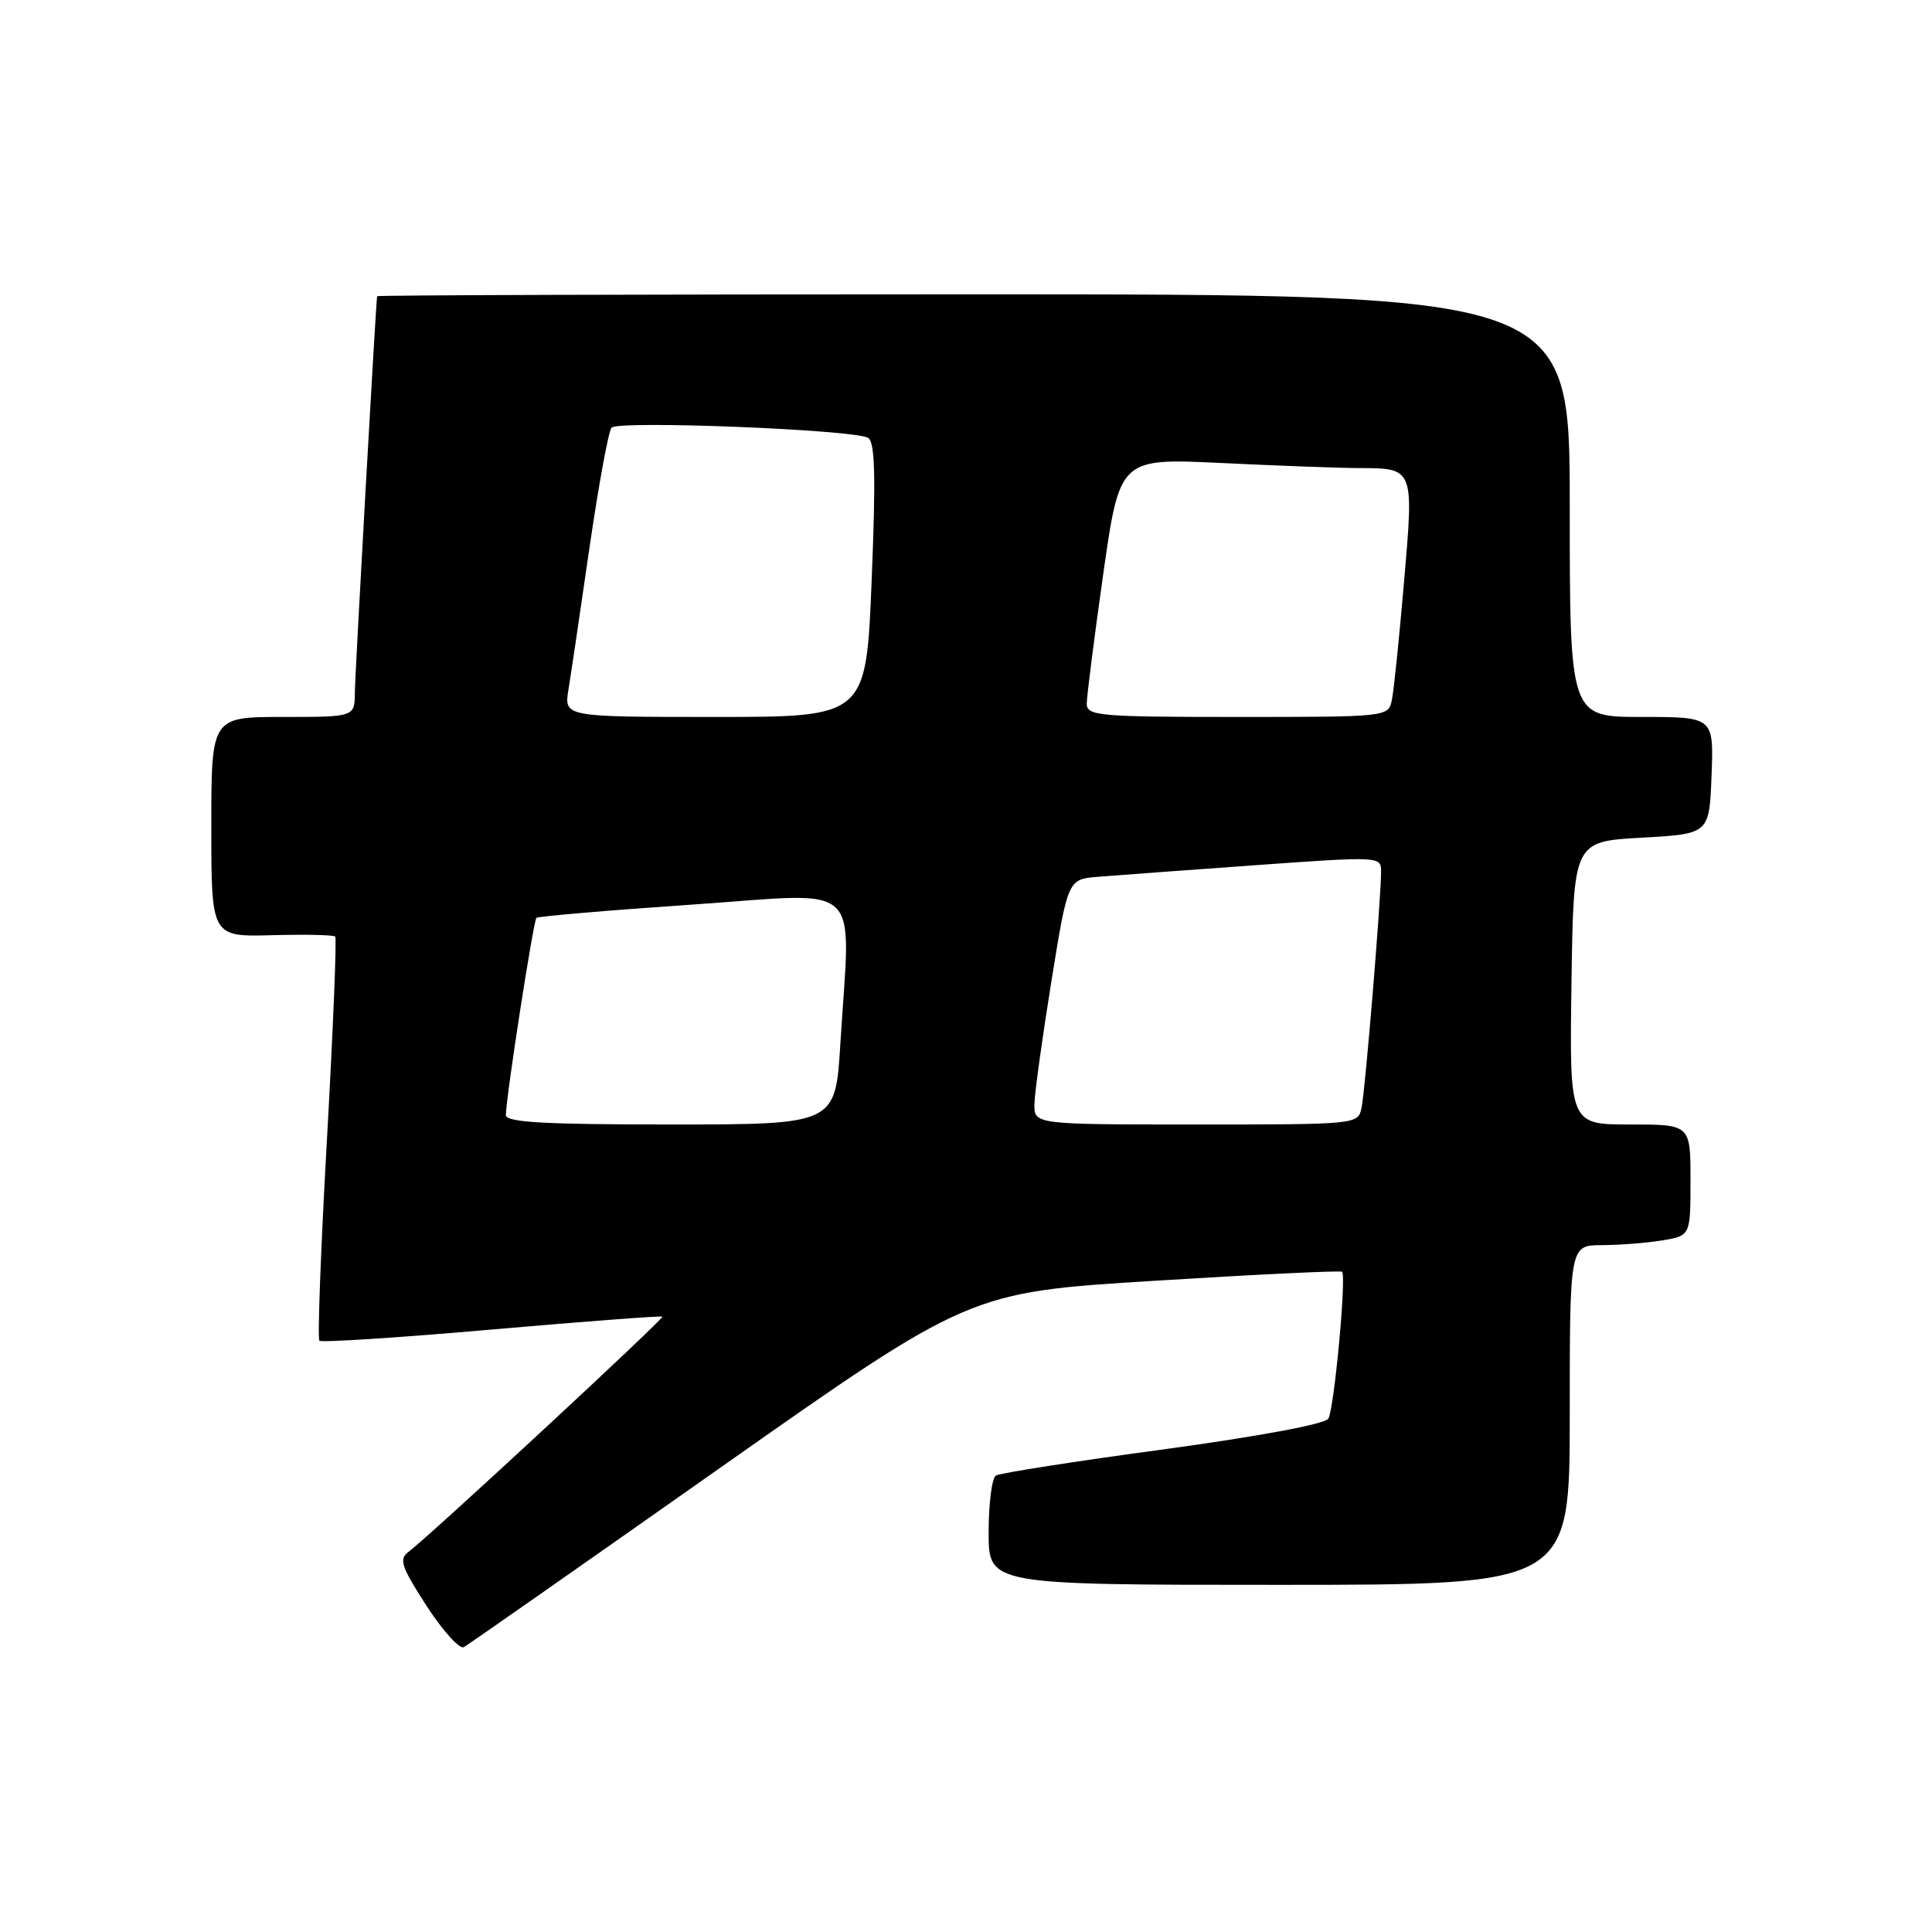 <?xml version="1.0" encoding="UTF-8" standalone="no"?>
<!DOCTYPE svg PUBLIC "-//W3C//DTD SVG 1.1//EN" "http://www.w3.org/Graphics/SVG/1.1/DTD/svg11.dtd" >
<svg xmlns="http://www.w3.org/2000/svg" xmlns:xlink="http://www.w3.org/1999/xlink" version="1.1" viewBox="0 0 256 256">
 <g >
 <path fill="currentColor"
d=" M 95.50 194.44 C 128.50 171.22 128.50 171.22 153.00 169.71 C 166.47 168.87 177.65 168.34 177.83 168.51 C 178.43 169.08 176.78 186.74 176.01 187.98 C 175.57 188.70 166.67 190.35 154.10 192.06 C 142.45 193.63 132.49 195.19 131.96 195.52 C 131.43 195.85 131.00 199.24 131.00 203.06 C 131.00 210.00 131.00 210.00 169.50 210.00 C 208.00 210.00 208.00 210.00 208.00 187.50 C 208.00 165.00 208.00 165.00 212.25 164.99 C 214.59 164.98 218.19 164.70 220.25 164.36 C 224.00 163.74 224.00 163.74 224.00 156.37 C 224.00 149.00 224.00 149.00 215.98 149.00 C 207.96 149.00 207.96 149.00 208.23 130.25 C 208.50 111.50 208.50 111.50 217.50 111.00 C 226.50 110.50 226.50 110.50 226.79 102.75 C 227.08 95.00 227.08 95.00 217.54 95.00 C 208.00 95.00 208.00 95.00 208.00 67.00 C 208.00 39.00 208.00 39.00 129.00 39.00 C 85.55 39.00 49.99 39.11 49.97 39.25 C 49.76 40.84 47.04 89.35 47.02 91.75 C 47.00 95.00 47.00 95.00 37.50 95.00 C 28.00 95.00 28.00 95.00 28.00 109.56 C 28.00 124.13 28.00 124.13 36.02 123.92 C 40.43 123.80 44.21 123.88 44.42 124.10 C 44.63 124.32 44.14 136.35 43.33 150.84 C 42.51 165.33 42.06 177.39 42.32 177.65 C 42.58 177.91 52.85 177.25 65.15 176.17 C 77.44 175.10 87.62 174.33 87.77 174.46 C 88.04 174.71 56.88 203.58 54.13 205.63 C 52.83 206.60 53.16 207.58 56.53 212.80 C 58.69 216.12 60.91 218.58 61.47 218.25 C 62.04 217.93 77.35 207.22 95.50 194.44 Z  M 67.03 147.75 C 67.08 145.18 70.68 121.99 71.08 121.62 C 71.31 121.42 80.61 120.62 91.75 119.86 C 114.83 118.29 112.70 116.28 111.35 138.34 C 110.70 149.00 110.70 149.00 88.85 149.00 C 72.02 149.00 67.01 148.71 67.03 147.75 Z  M 137.07 146.25 C 137.11 144.74 138.12 137.43 139.32 130.00 C 141.50 116.50 141.50 116.50 145.50 116.18 C 147.70 116.00 157.04 115.31 166.25 114.65 C 182.81 113.46 183.00 113.47 183.00 115.47 C 183.01 118.93 180.91 144.37 180.42 146.75 C 179.96 149.00 179.95 149.00 158.48 149.00 C 137.00 149.00 137.00 149.00 137.07 146.25 Z  M 75.32 91.39 C 75.65 89.40 76.90 80.96 78.10 72.64 C 79.31 64.31 80.63 57.13 81.03 56.67 C 81.90 55.68 113.27 56.93 115.03 58.02 C 115.95 58.59 116.06 63.12 115.50 76.88 C 114.77 95.00 114.77 95.00 94.75 95.00 C 74.74 95.00 74.74 95.00 75.32 91.39 Z  M 144.00 93.25 C 144.00 92.29 144.98 84.57 146.18 76.10 C 148.37 60.71 148.37 60.71 161.84 61.35 C 169.25 61.71 177.38 62.01 179.91 62.02 C 187.41 62.04 187.35 61.89 186.04 77.12 C 185.41 84.48 184.69 91.51 184.43 92.75 C 183.96 94.99 183.90 95.00 163.98 95.00 C 145.62 95.00 144.00 94.86 144.00 93.25 Z "/>
</g>
</svg>